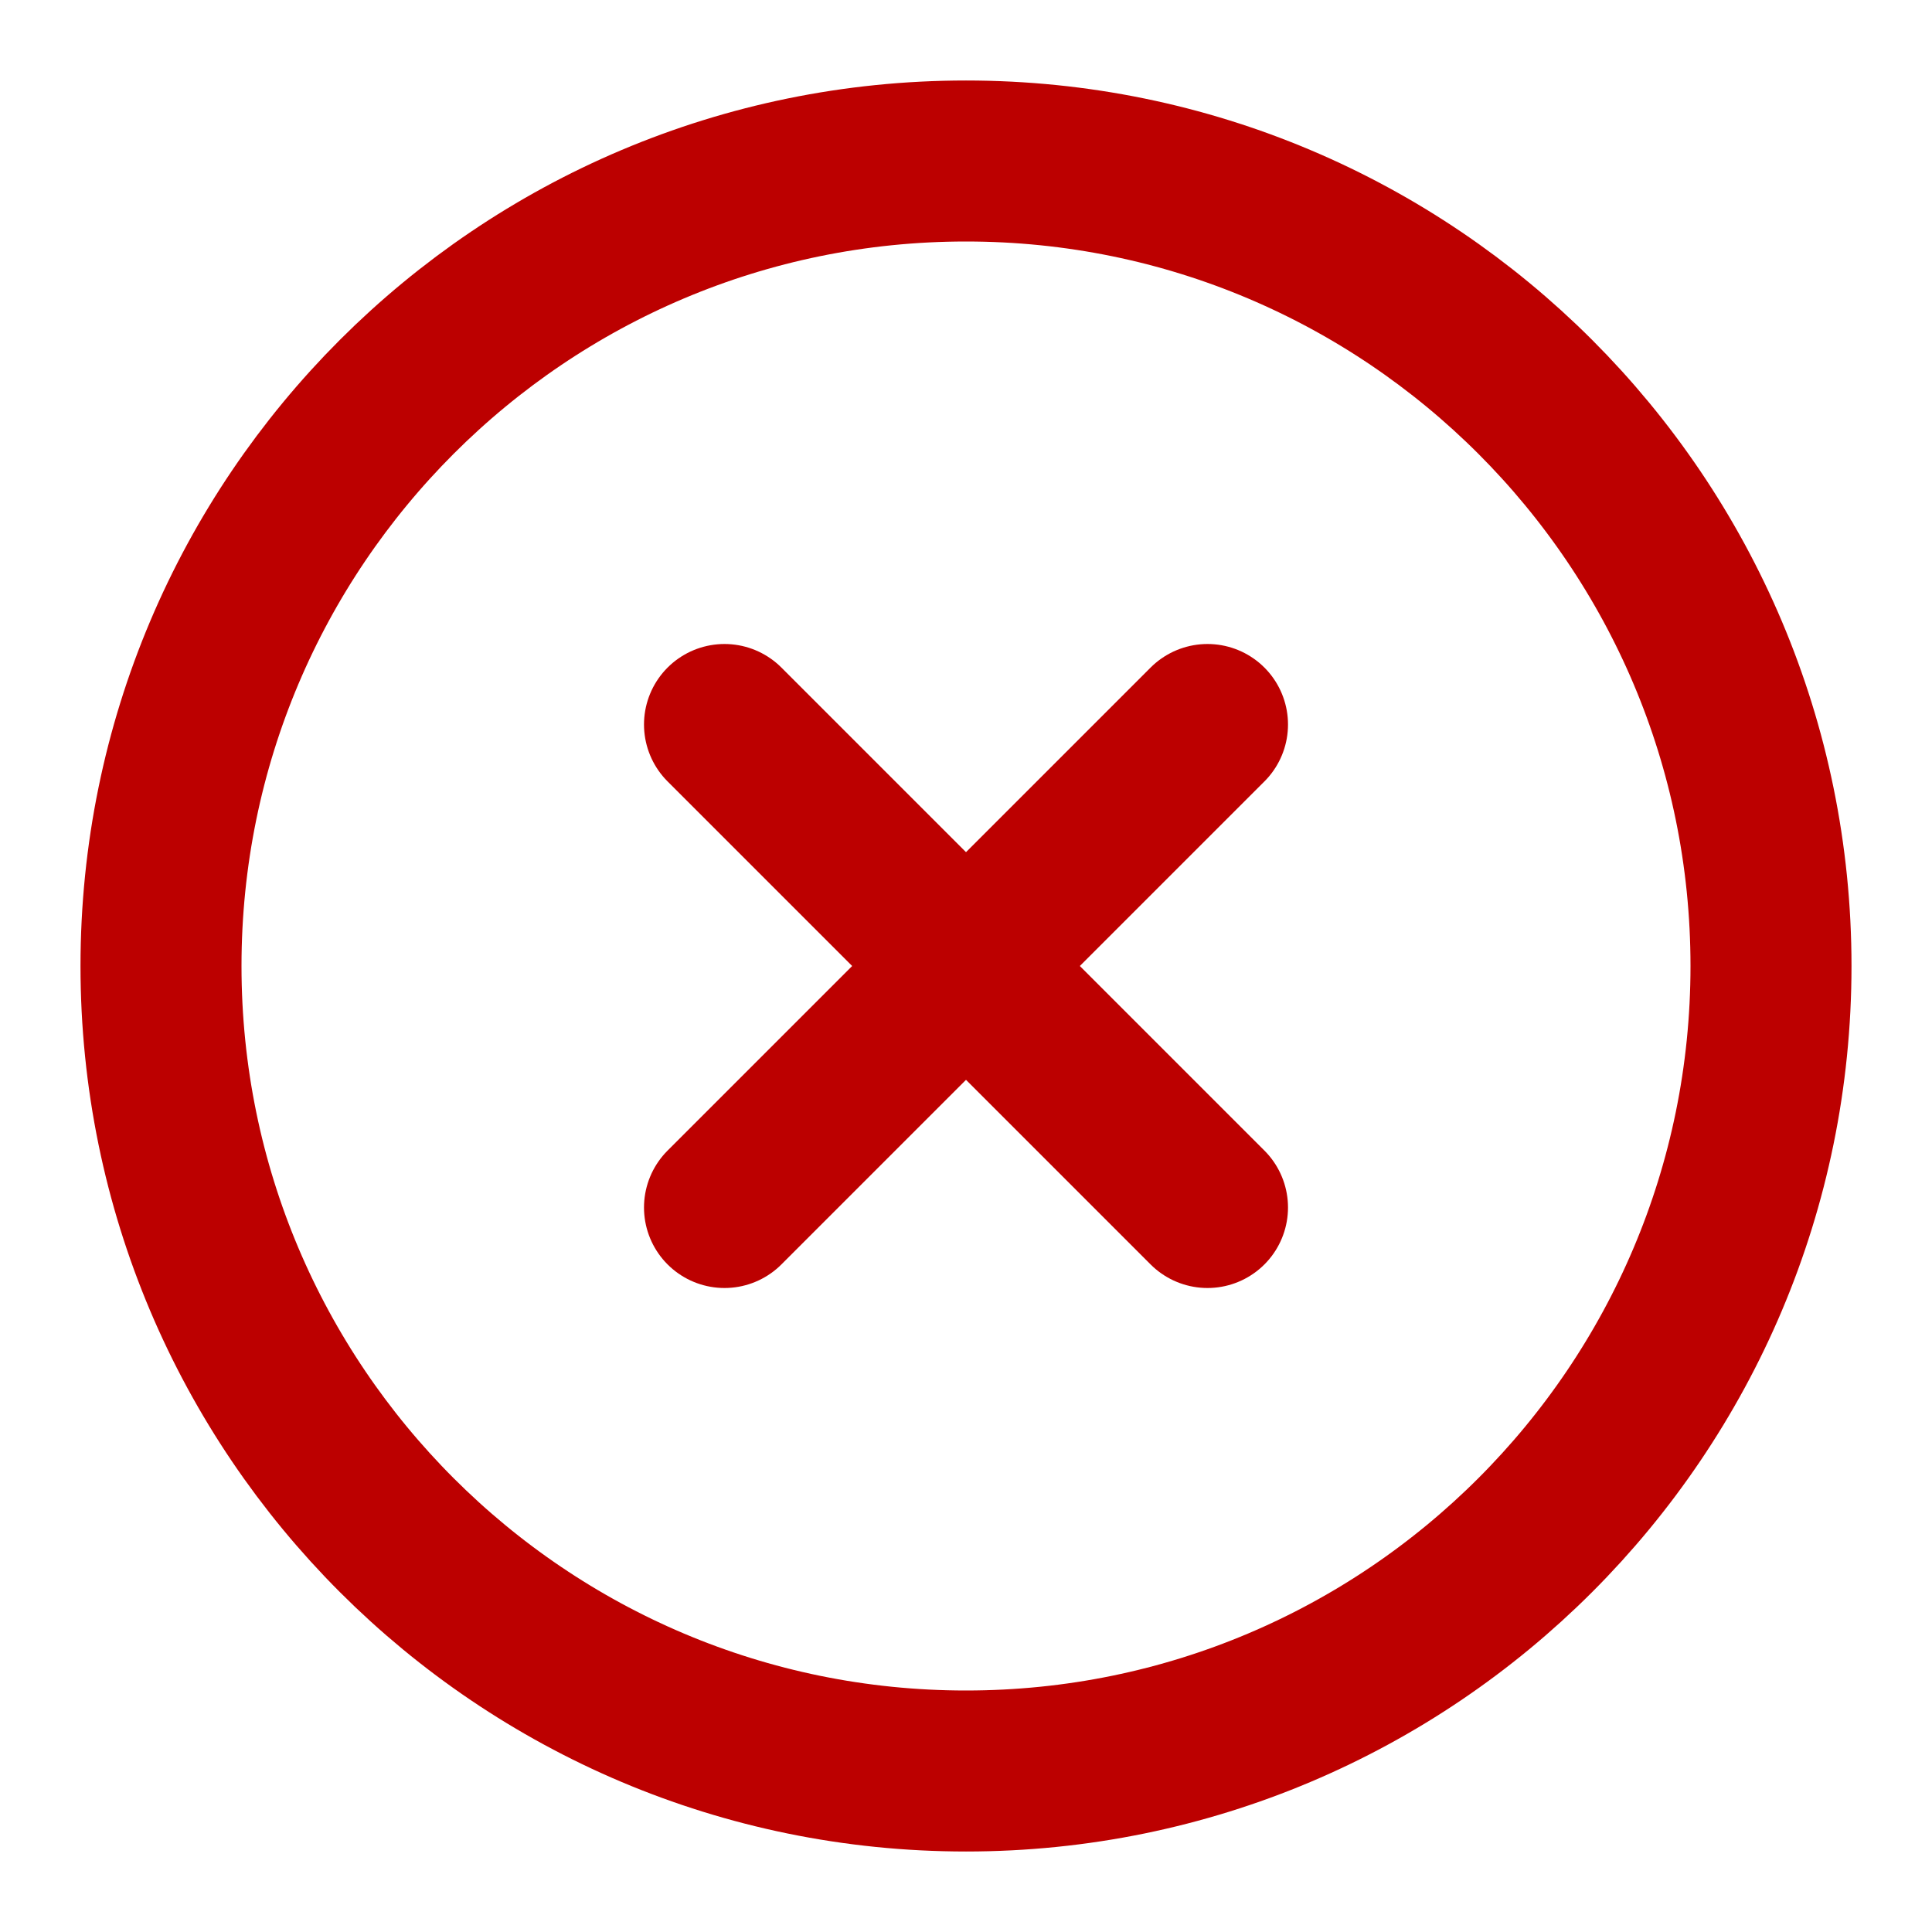<svg width="12" height="12" viewBox="0 0 12 12" fill="none" xmlns="http://www.w3.org/2000/svg">
<g clip-path="url(#clip0_61_14281)">
<path d="M6 11C8.761 11 11 8.761 11 6C11 3.239 8.761 1 6 1C3.239 1 1 3.239 1 6C1 8.761 3.239 11 6 11Z" stroke="#BC0000" stroke-linecap="round" stroke-linejoin="round"/>
<path d="M7.5 4.5L4.5 7.5" stroke="#BC0000" stroke-linecap="round" stroke-linejoin="round"/>
<path d="M4.5 4.5L7.5 7.5" stroke="#BC0000" stroke-linecap="round" stroke-linejoin="round"/>
</g>
<defs>
<clipPath id="clip0_61_14281">
<rect width="12" height="12" fill="white"/>
</clipPath>
</defs>
</svg>

